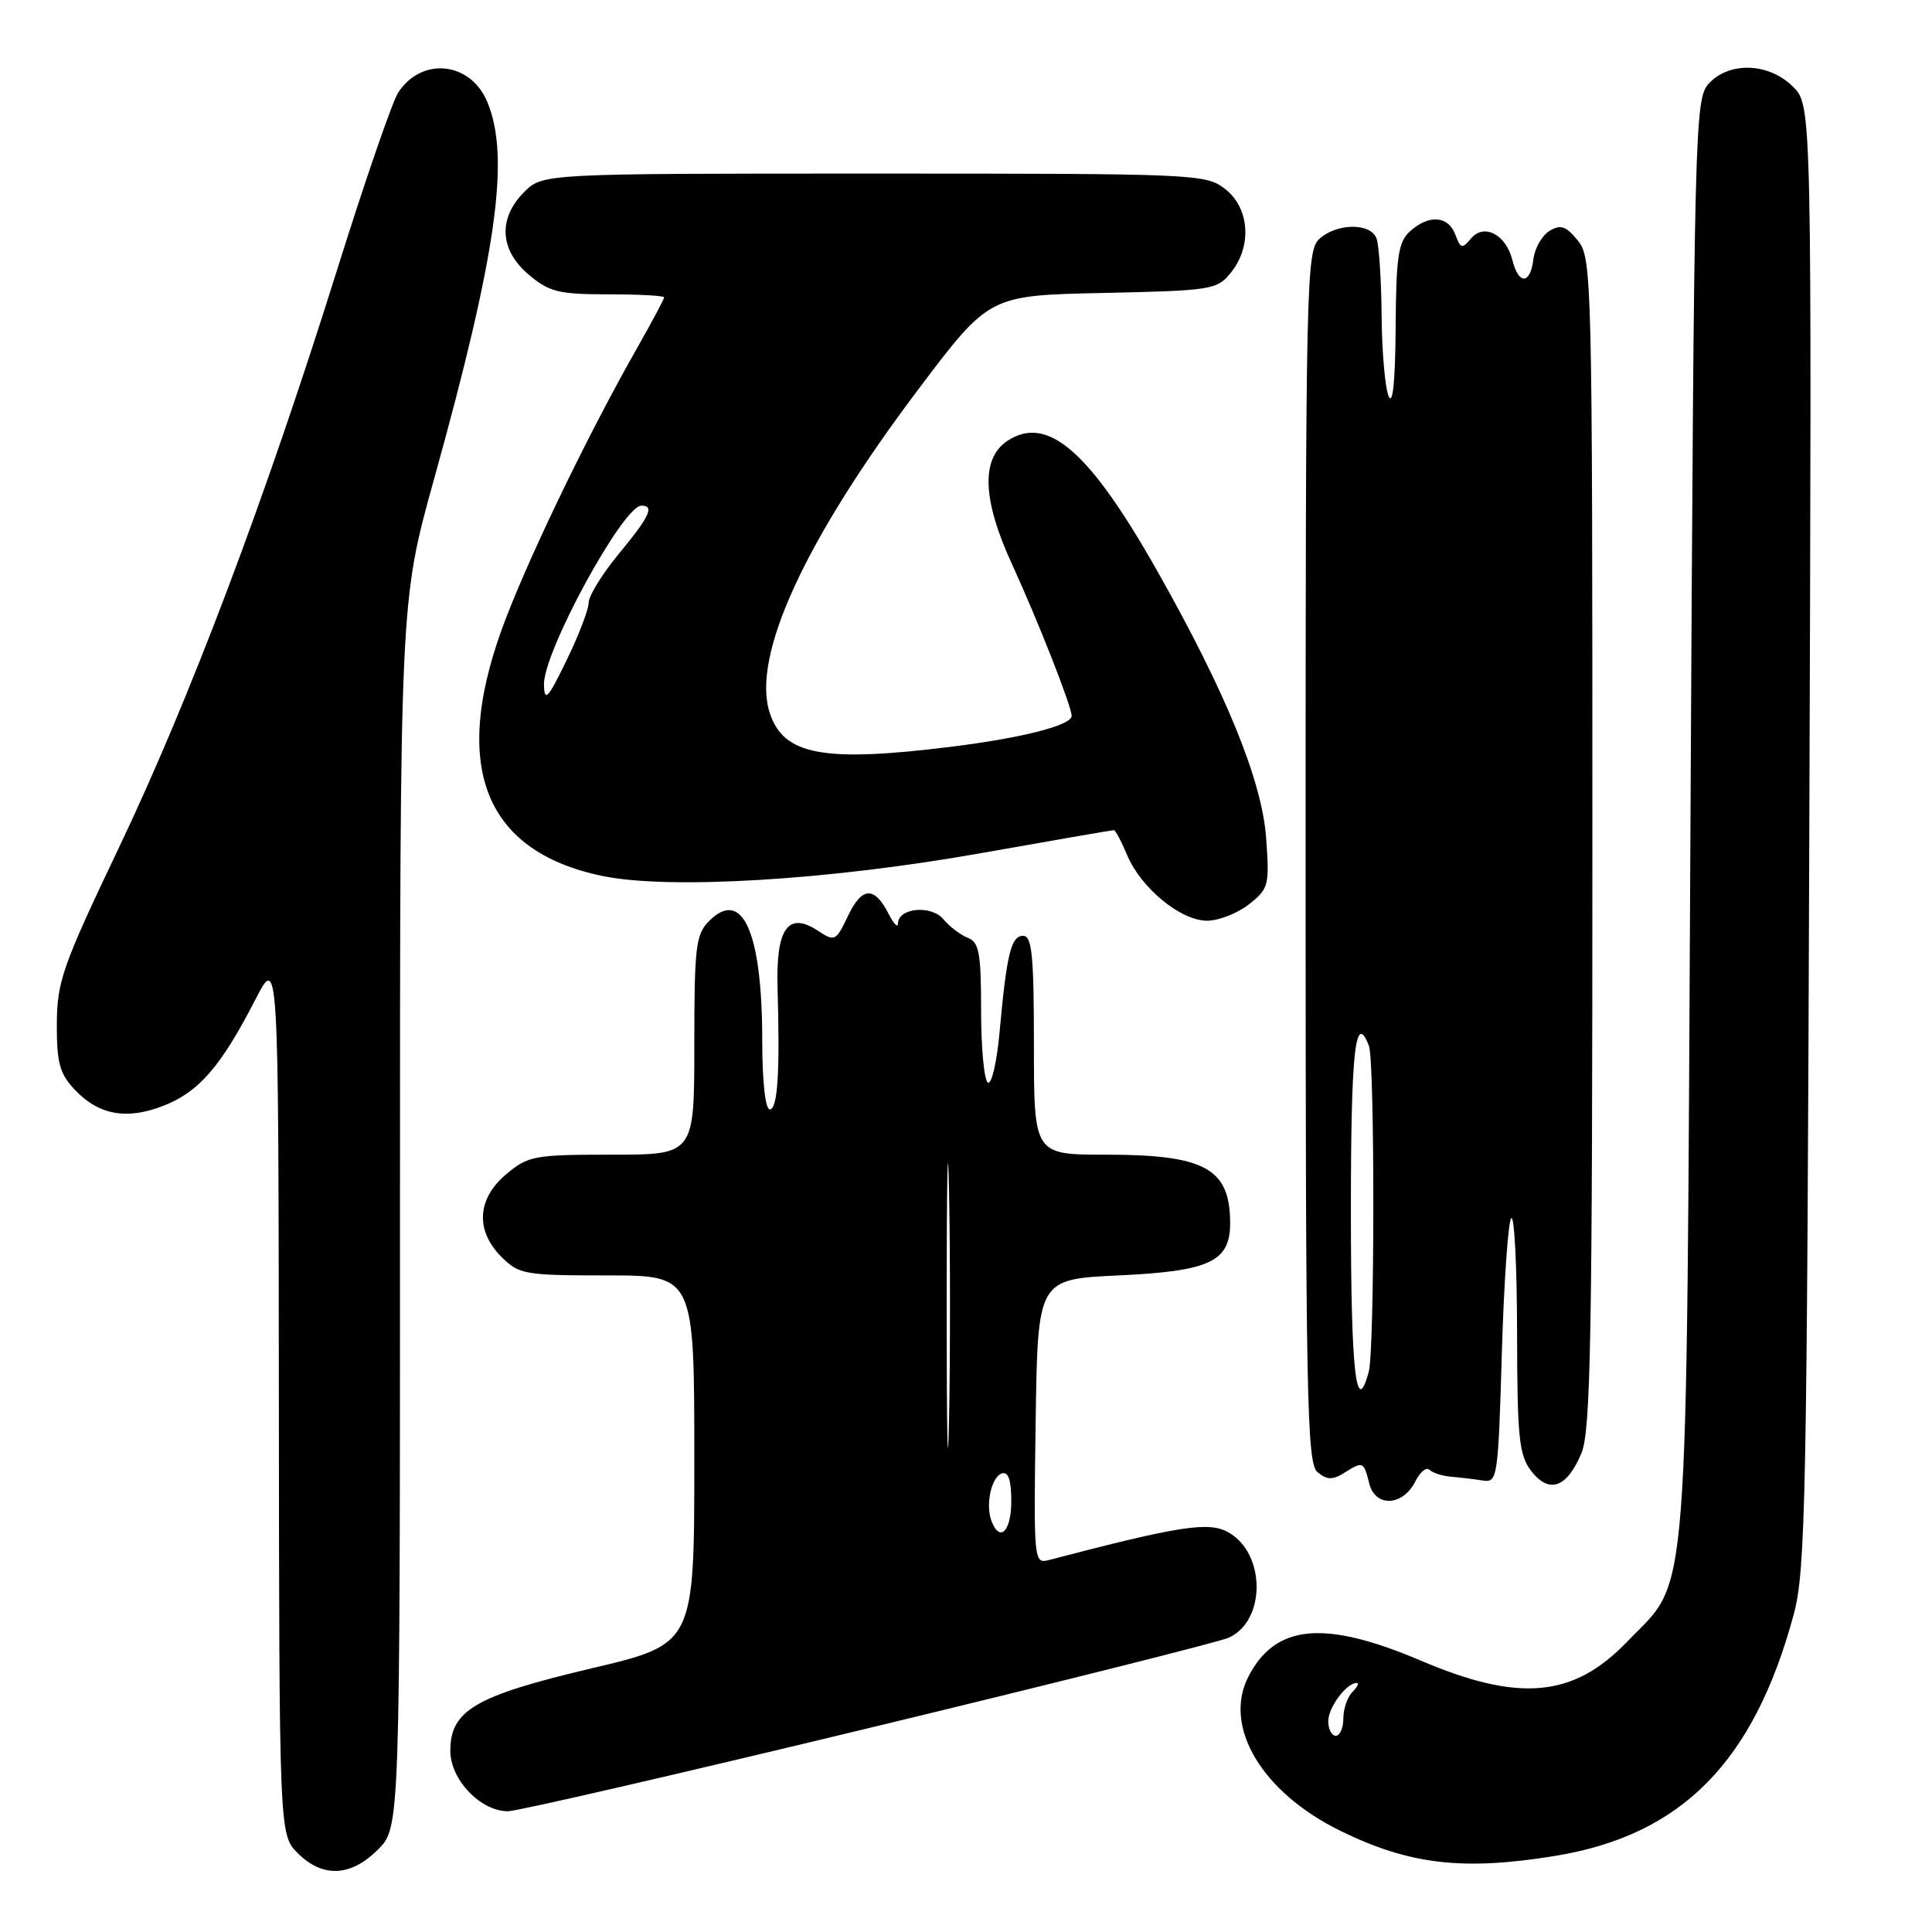 <?xml version="1.0" encoding="UTF-8" standalone="no"?>
<!DOCTYPE svg PUBLIC "-//W3C//DTD SVG 1.1//EN" "http://www.w3.org/Graphics/SVG/1.1/DTD/svg11.dtd" >
<svg xmlns="http://www.w3.org/2000/svg" xmlns:xlink="http://www.w3.org/1999/xlink" version="1.1" viewBox="0 0 256 256">
 <g >
 <path fill="currentColor"
d=" M 50.08 245.08 C 53.00 242.15 53.00 242.15 53.00 160.94 C 53.00 79.72 53.00 79.72 57.48 63.61 C 65.83 33.60 67.63 20.85 64.57 13.50 C 62.33 8.15 55.85 7.49 52.75 12.29 C 51.97 13.51 48.29 24.17 44.59 36.00 C 35.04 66.44 25.08 92.78 15.67 112.50 C 8.28 128.00 7.56 130.05 7.53 135.67 C 7.51 140.81 7.90 142.26 9.88 144.36 C 13.08 147.78 16.85 148.45 21.81 146.46 C 26.40 144.62 29.30 141.26 33.81 132.50 C 36.90 126.50 36.90 126.50 36.95 184.80 C 37.00 243.09 37.00 243.09 39.45 245.55 C 42.76 248.85 46.47 248.68 50.08 245.08 Z  M 205.99 245.93 C 222.80 243.20 232.39 233.51 237.68 213.91 C 239.25 208.09 239.43 198.63 239.74 110.74 C 240.08 13.98 240.08 13.98 237.58 11.49 C 234.39 8.30 229.11 8.12 226.40 11.10 C 224.57 13.13 224.48 16.58 224.00 108.35 C 223.43 215.63 223.95 208.86 215.61 217.53 C 208.49 224.94 201.31 225.60 188.26 220.04 C 175.49 214.61 169.01 215.21 165.43 222.14 C 162.00 228.77 167.21 237.51 177.62 242.60 C 186.76 247.08 193.83 247.90 205.99 245.93 Z  M 115.00 229.01 C 140.03 222.97 161.52 217.57 162.77 217.02 C 167.76 214.83 167.75 205.84 162.76 203.04 C 160.17 201.58 156.36 202.17 138.99 206.71 C 136.99 207.24 136.96 206.92 137.23 188.37 C 137.50 169.50 137.50 169.50 148.22 169.00 C 160.29 168.44 163.00 167.17 163.00 162.09 C 163.00 154.83 159.69 153.00 146.55 153.00 C 137.00 153.00 137.00 153.00 137.00 138.50 C 137.00 126.64 136.74 124.00 135.58 124.00 C 133.97 124.00 133.39 126.39 132.45 136.75 C 132.09 140.73 131.39 143.74 130.90 143.44 C 130.40 143.13 130.00 138.84 130.00 133.91 C 130.00 126.29 129.74 124.84 128.25 124.27 C 127.29 123.90 125.83 122.79 125.00 121.80 C 123.39 119.88 119.01 120.29 118.99 122.37 C 118.98 122.99 118.41 122.41 117.74 121.08 C 115.86 117.40 114.21 117.48 112.37 121.35 C 110.76 124.73 110.62 124.80 108.35 123.31 C 104.41 120.73 102.80 123.04 103.03 130.94 C 103.36 142.09 103.04 147.00 102.00 147.00 C 101.41 147.00 101.00 143.29 101.00 137.87 C 101.00 123.54 98.38 117.62 93.98 122.02 C 92.19 123.81 92.00 125.39 92.00 138.50 C 92.00 153.00 92.00 153.00 81.08 153.00 C 70.78 153.00 69.98 153.15 67.08 155.59 C 63.20 158.85 62.96 163.05 66.45 166.55 C 68.78 168.87 69.53 169.00 80.45 169.00 C 92.00 169.00 92.00 169.00 92.00 193.42 C 92.00 217.85 92.00 217.85 78.40 221.06 C 62.95 224.71 59.67 226.63 59.67 232.00 C 59.67 235.81 63.67 240.00 67.31 240.00 C 68.51 240.00 89.97 235.05 115.00 229.01 Z  M 187.56 196.26 C 188.18 195.02 189.01 194.35 189.42 194.76 C 189.83 195.17 191.14 195.58 192.33 195.68 C 193.52 195.78 195.40 196.00 196.50 196.18 C 198.42 196.49 198.52 195.80 199.00 179.33 C 199.28 169.89 199.84 161.83 200.25 161.41 C 200.66 161.00 201.01 167.83 201.02 176.58 C 201.04 190.51 201.28 192.80 202.89 194.91 C 205.27 197.99 207.62 197.15 209.55 192.55 C 210.78 189.60 211.00 177.13 211.00 111.64 C 211.00 36.54 210.94 34.15 209.06 31.86 C 207.49 29.94 206.79 29.71 205.31 30.60 C 204.32 31.21 203.36 32.89 203.18 34.35 C 202.78 37.71 201.23 37.78 200.40 34.47 C 199.55 31.06 196.63 29.54 194.91 31.61 C 193.75 33.01 193.53 32.95 192.84 31.09 C 191.91 28.58 189.33 28.39 186.83 30.65 C 185.28 32.06 184.99 33.98 184.93 43.40 C 184.88 50.54 184.55 53.79 184.00 52.50 C 183.53 51.40 183.11 46.60 183.07 41.83 C 183.03 37.06 182.73 32.45 182.39 31.58 C 181.60 29.51 177.15 29.55 174.83 31.65 C 173.09 33.23 173.00 37.08 173.00 113.53 C 173.00 185.45 173.16 193.89 174.58 195.07 C 175.82 196.10 176.57 196.12 178.07 195.19 C 180.62 193.59 180.69 193.62 181.43 196.56 C 182.23 199.78 185.91 199.59 187.56 196.26 Z  M 165.49 119.83 C 168.11 117.77 168.22 117.33 167.77 111.05 C 167.23 103.47 162.48 91.82 153.35 75.67 C 144.37 59.78 138.80 54.93 133.51 58.40 C 129.96 60.73 130.16 66.21 134.10 74.77 C 137.53 82.24 142.00 93.60 142.00 94.86 C 142.00 96.11 135.45 97.78 126.03 98.95 C 109.10 101.05 103.84 100.07 102.00 94.48 C 99.53 87.00 106.63 71.55 121.75 51.50 C 131.08 39.14 131.08 39.14 146.13 38.82 C 160.55 38.51 161.26 38.40 163.09 36.14 C 165.92 32.64 165.59 27.61 162.37 25.07 C 159.79 23.05 158.73 23.00 115.82 23.00 C 71.91 23.00 71.91 23.00 69.45 25.45 C 65.96 28.95 66.20 33.15 70.08 36.41 C 72.78 38.69 74.05 39.00 80.58 39.00 C 84.66 39.00 88.00 39.18 88.00 39.40 C 88.00 39.63 86.38 42.66 84.40 46.15 C 78.20 57.07 70.87 72.14 67.20 81.50 C 59.54 101.04 63.81 112.74 79.81 116.07 C 88.62 117.90 109.71 116.64 129.85 113.07 C 139.39 111.38 147.37 110.00 147.58 110.00 C 147.80 110.00 148.59 111.48 149.35 113.30 C 151.18 117.67 156.45 122.00 159.94 122.00 C 161.48 122.00 163.97 121.02 165.49 119.83 Z  M 176.00 228.07 C 176.00 226.25 178.41 223.00 179.77 223.00 C 180.12 223.00 179.86 223.54 179.20 224.20 C 178.54 224.86 178.00 226.44 178.00 227.70 C 178.00 228.97 177.55 230.00 177.00 230.00 C 176.45 230.00 176.00 229.13 176.00 228.07 Z  M 125.44 173.00 C 125.44 156.22 125.58 149.36 125.75 157.75 C 125.92 166.14 125.92 179.86 125.75 188.25 C 125.58 196.64 125.44 189.78 125.44 173.00 Z  M 131.39 201.57 C 130.55 199.40 131.35 195.71 132.75 195.24 C 133.61 194.96 134.00 196.10 134.00 198.92 C 134.00 202.90 132.49 204.43 131.39 201.57 Z  M 179.00 160.50 C 179.00 139.22 179.58 133.87 181.39 138.58 C 182.18 140.63 182.16 178.80 181.37 181.75 C 179.69 188.01 179.00 181.81 179.00 160.50 Z  M 72.08 90.72 C 71.96 86.45 82.55 67.00 84.99 67.00 C 86.76 67.00 86.10 68.42 82.00 73.38 C 79.80 76.04 78.00 78.96 78.00 79.86 C 78.00 80.76 76.68 84.20 75.07 87.50 C 72.59 92.61 72.14 93.09 72.08 90.72 Z "/>
</g>
</svg>